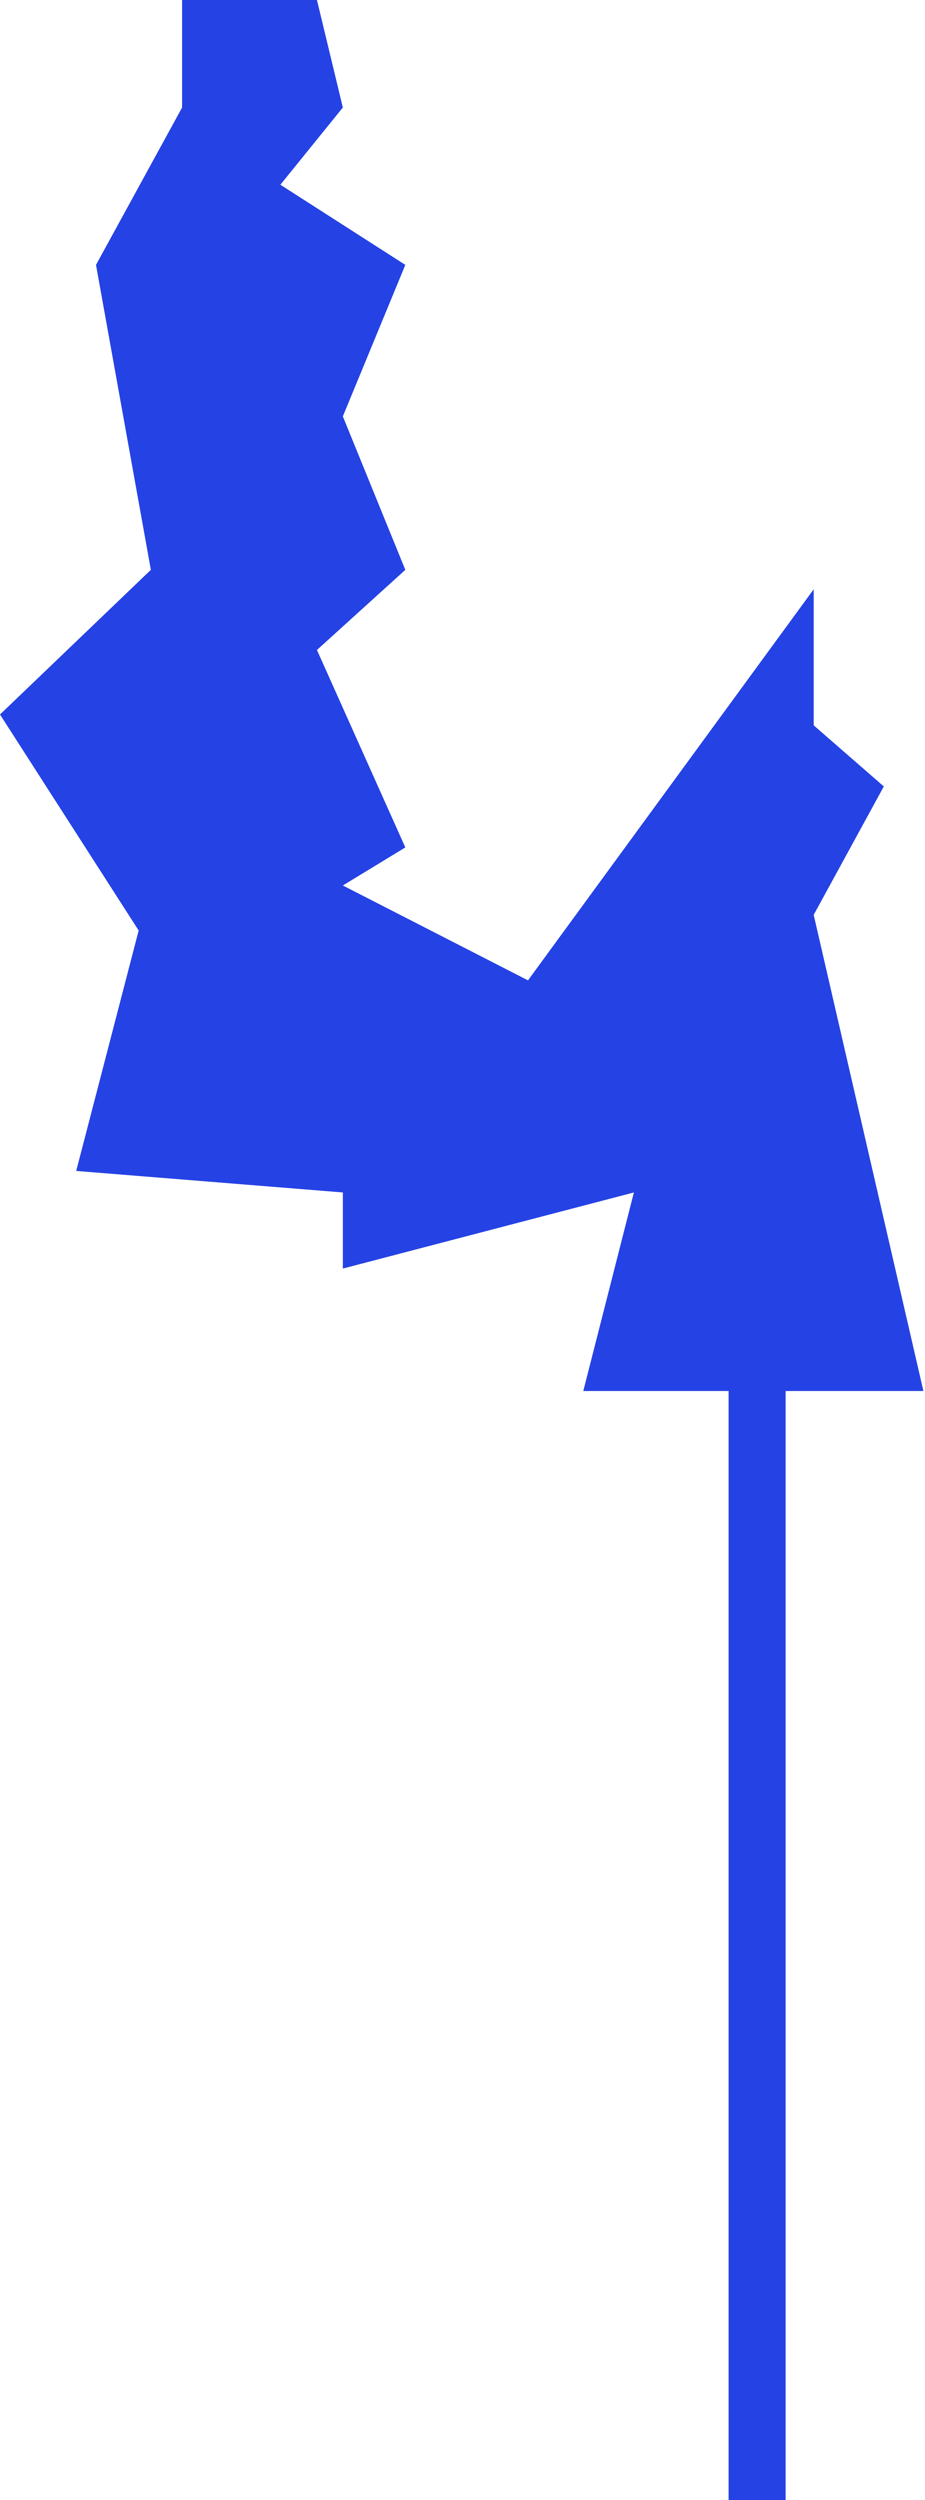 <svg width="292" height="789" viewBox="0 0 292 789" fill="none" xmlns="http://www.w3.org/2000/svg">
<rect x="230" y="437" width="18" height="352" fill="#2542E5"/>
<path d="M100.052 0H57.481V33.932L30.304 83.595L47.621 179.838L0 225.491L43.773 293.663L24.051 369.546L108.229 376.333V400.352L200.103 376.333L184.127 439H291.5L256.863 288.727L279 248.198L256.863 228.914V185.972L166.672 309.395L108.229 279.454L127.951 267.443L100.052 205.132L127.951 179.838L108.229 131.408L127.951 83.595L88.507 58.301L108.229 33.932L100.052 0Z" fill="#2542E5"/>
</svg>
